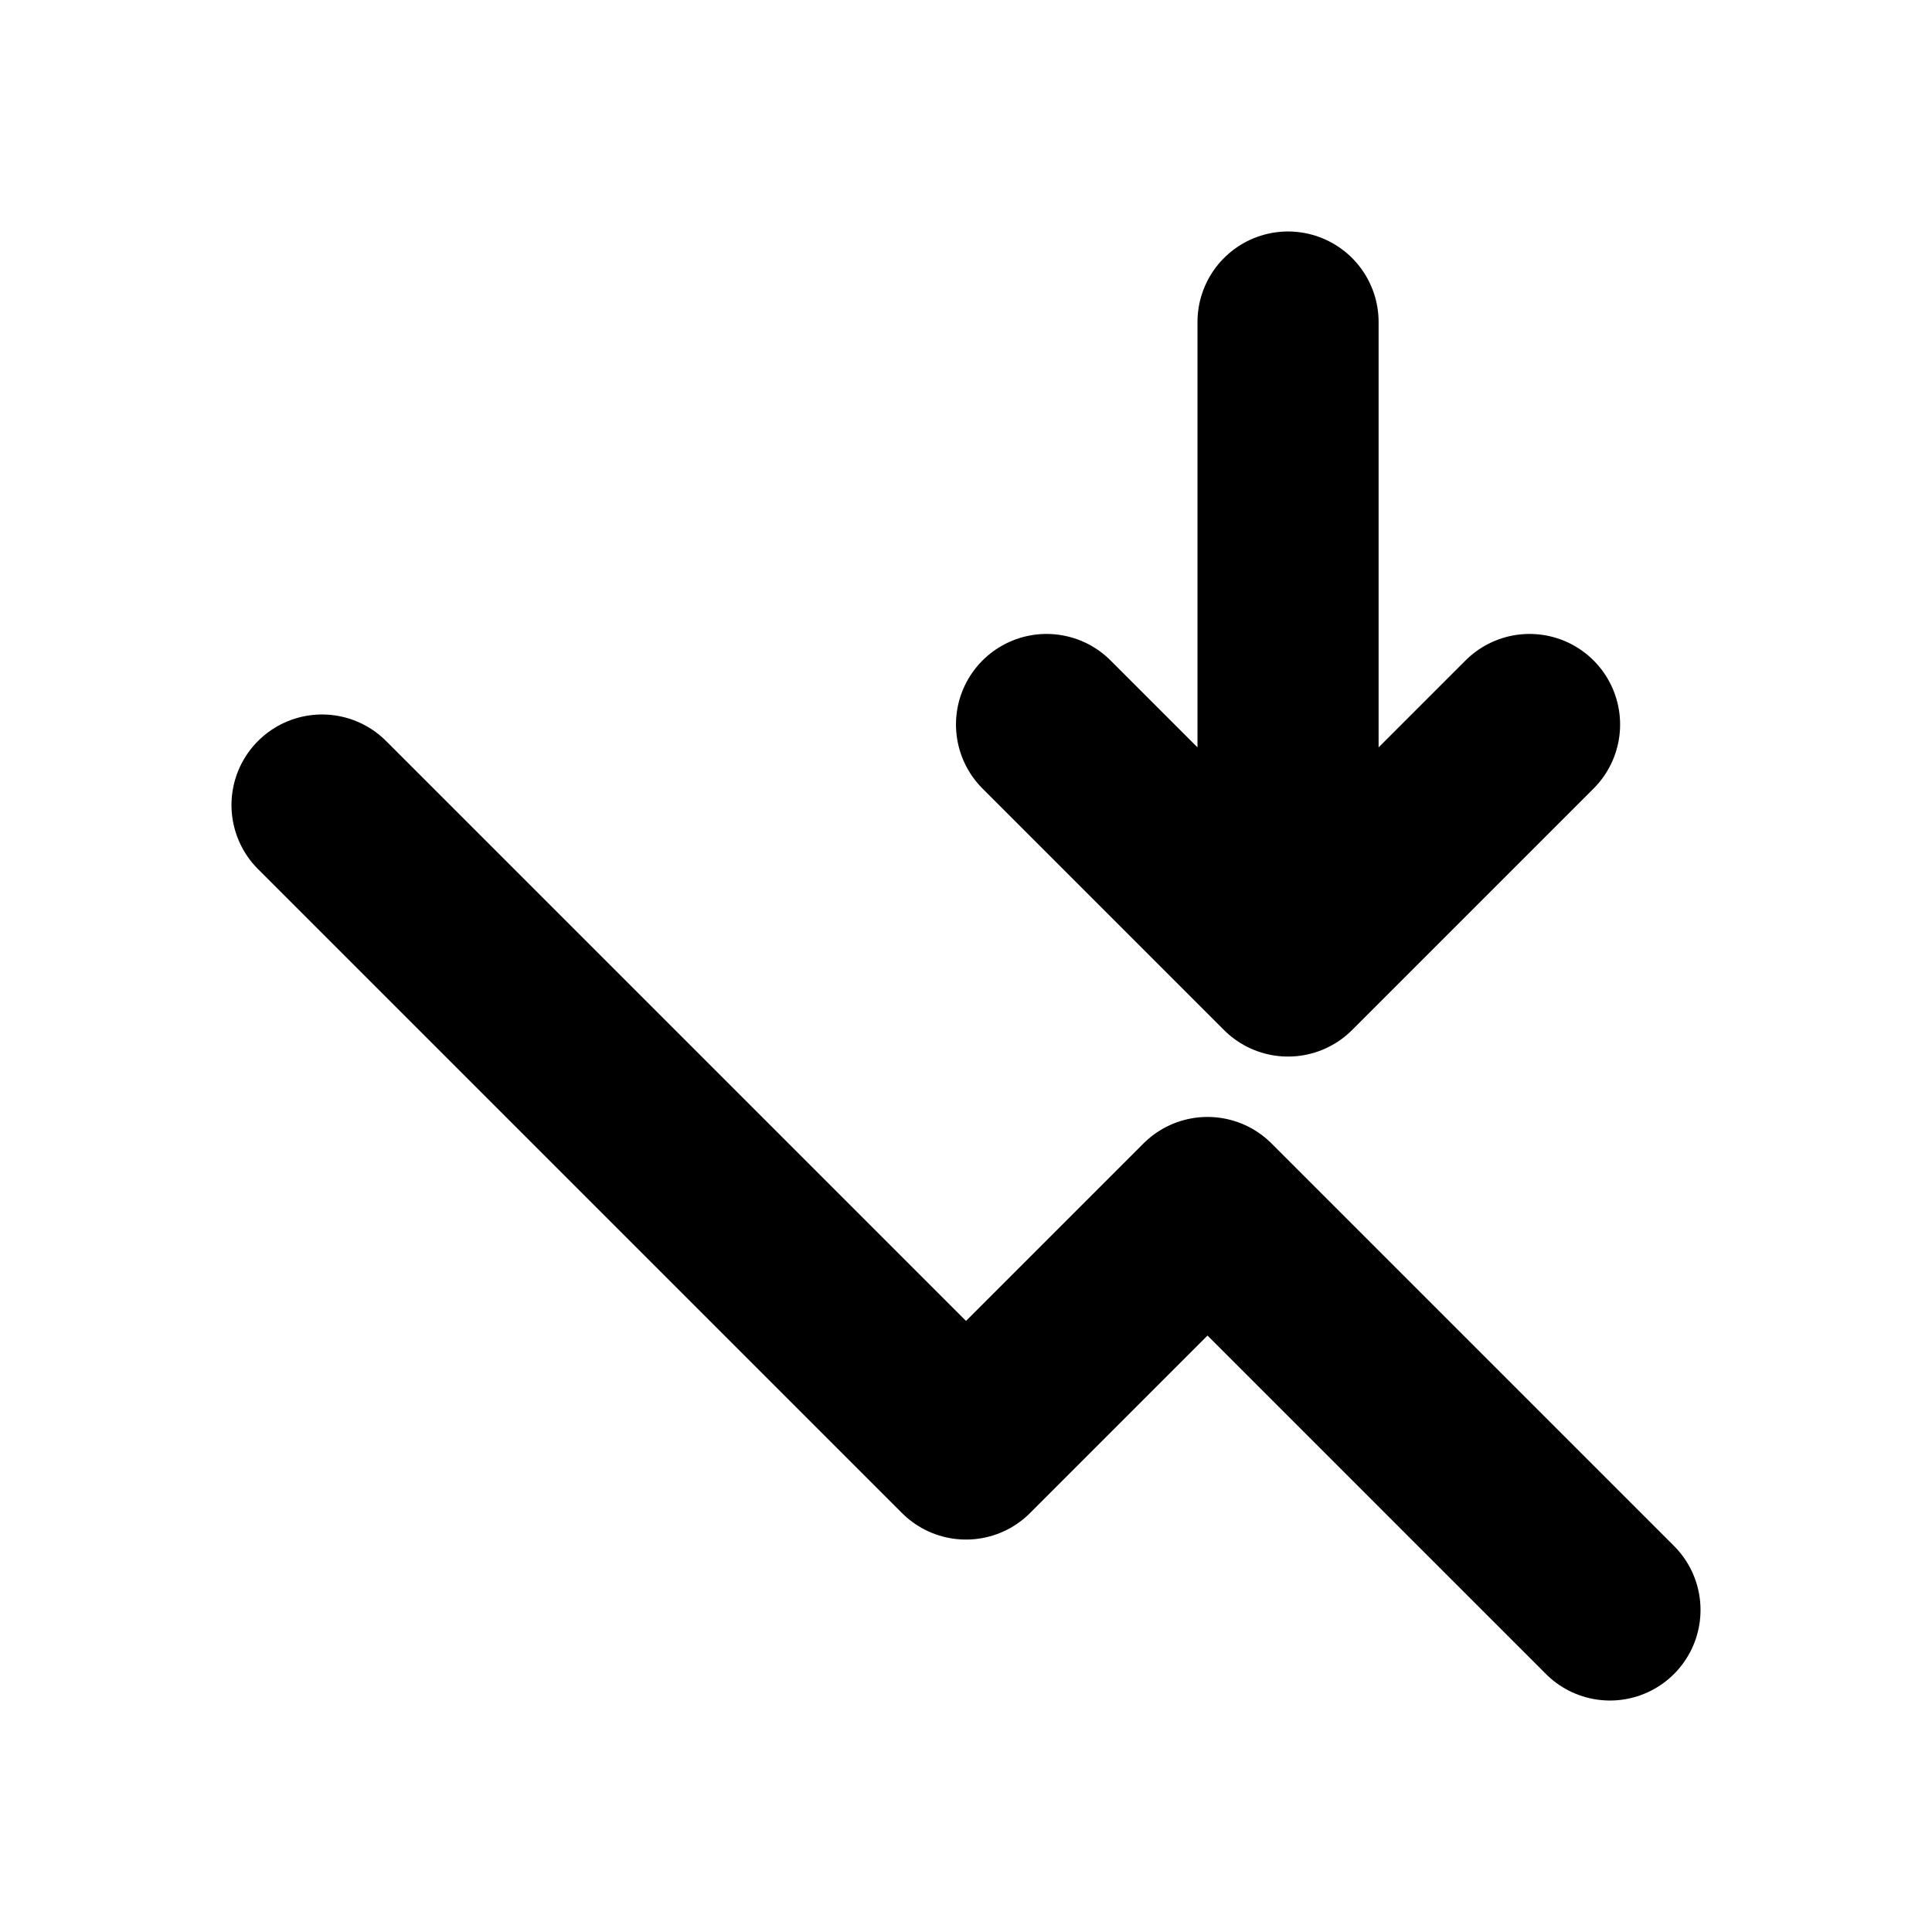 <svg width="16" height="16" viewBox="0 0 16 16" fill="none" xmlns="http://www.w3.org/2000/svg">
<path d="M2.667 6.667L8 12L10 10L13.333 13.333" stroke="black" stroke-width="1.5" stroke-linecap="round" stroke-linejoin="round"/>
<path d="M10.667 2.667V8M10.667 8L12.667 6M10.667 8L8.667 6" stroke="black" stroke-width="1.5" stroke-linecap="round" stroke-linejoin="round"/>
</svg>
